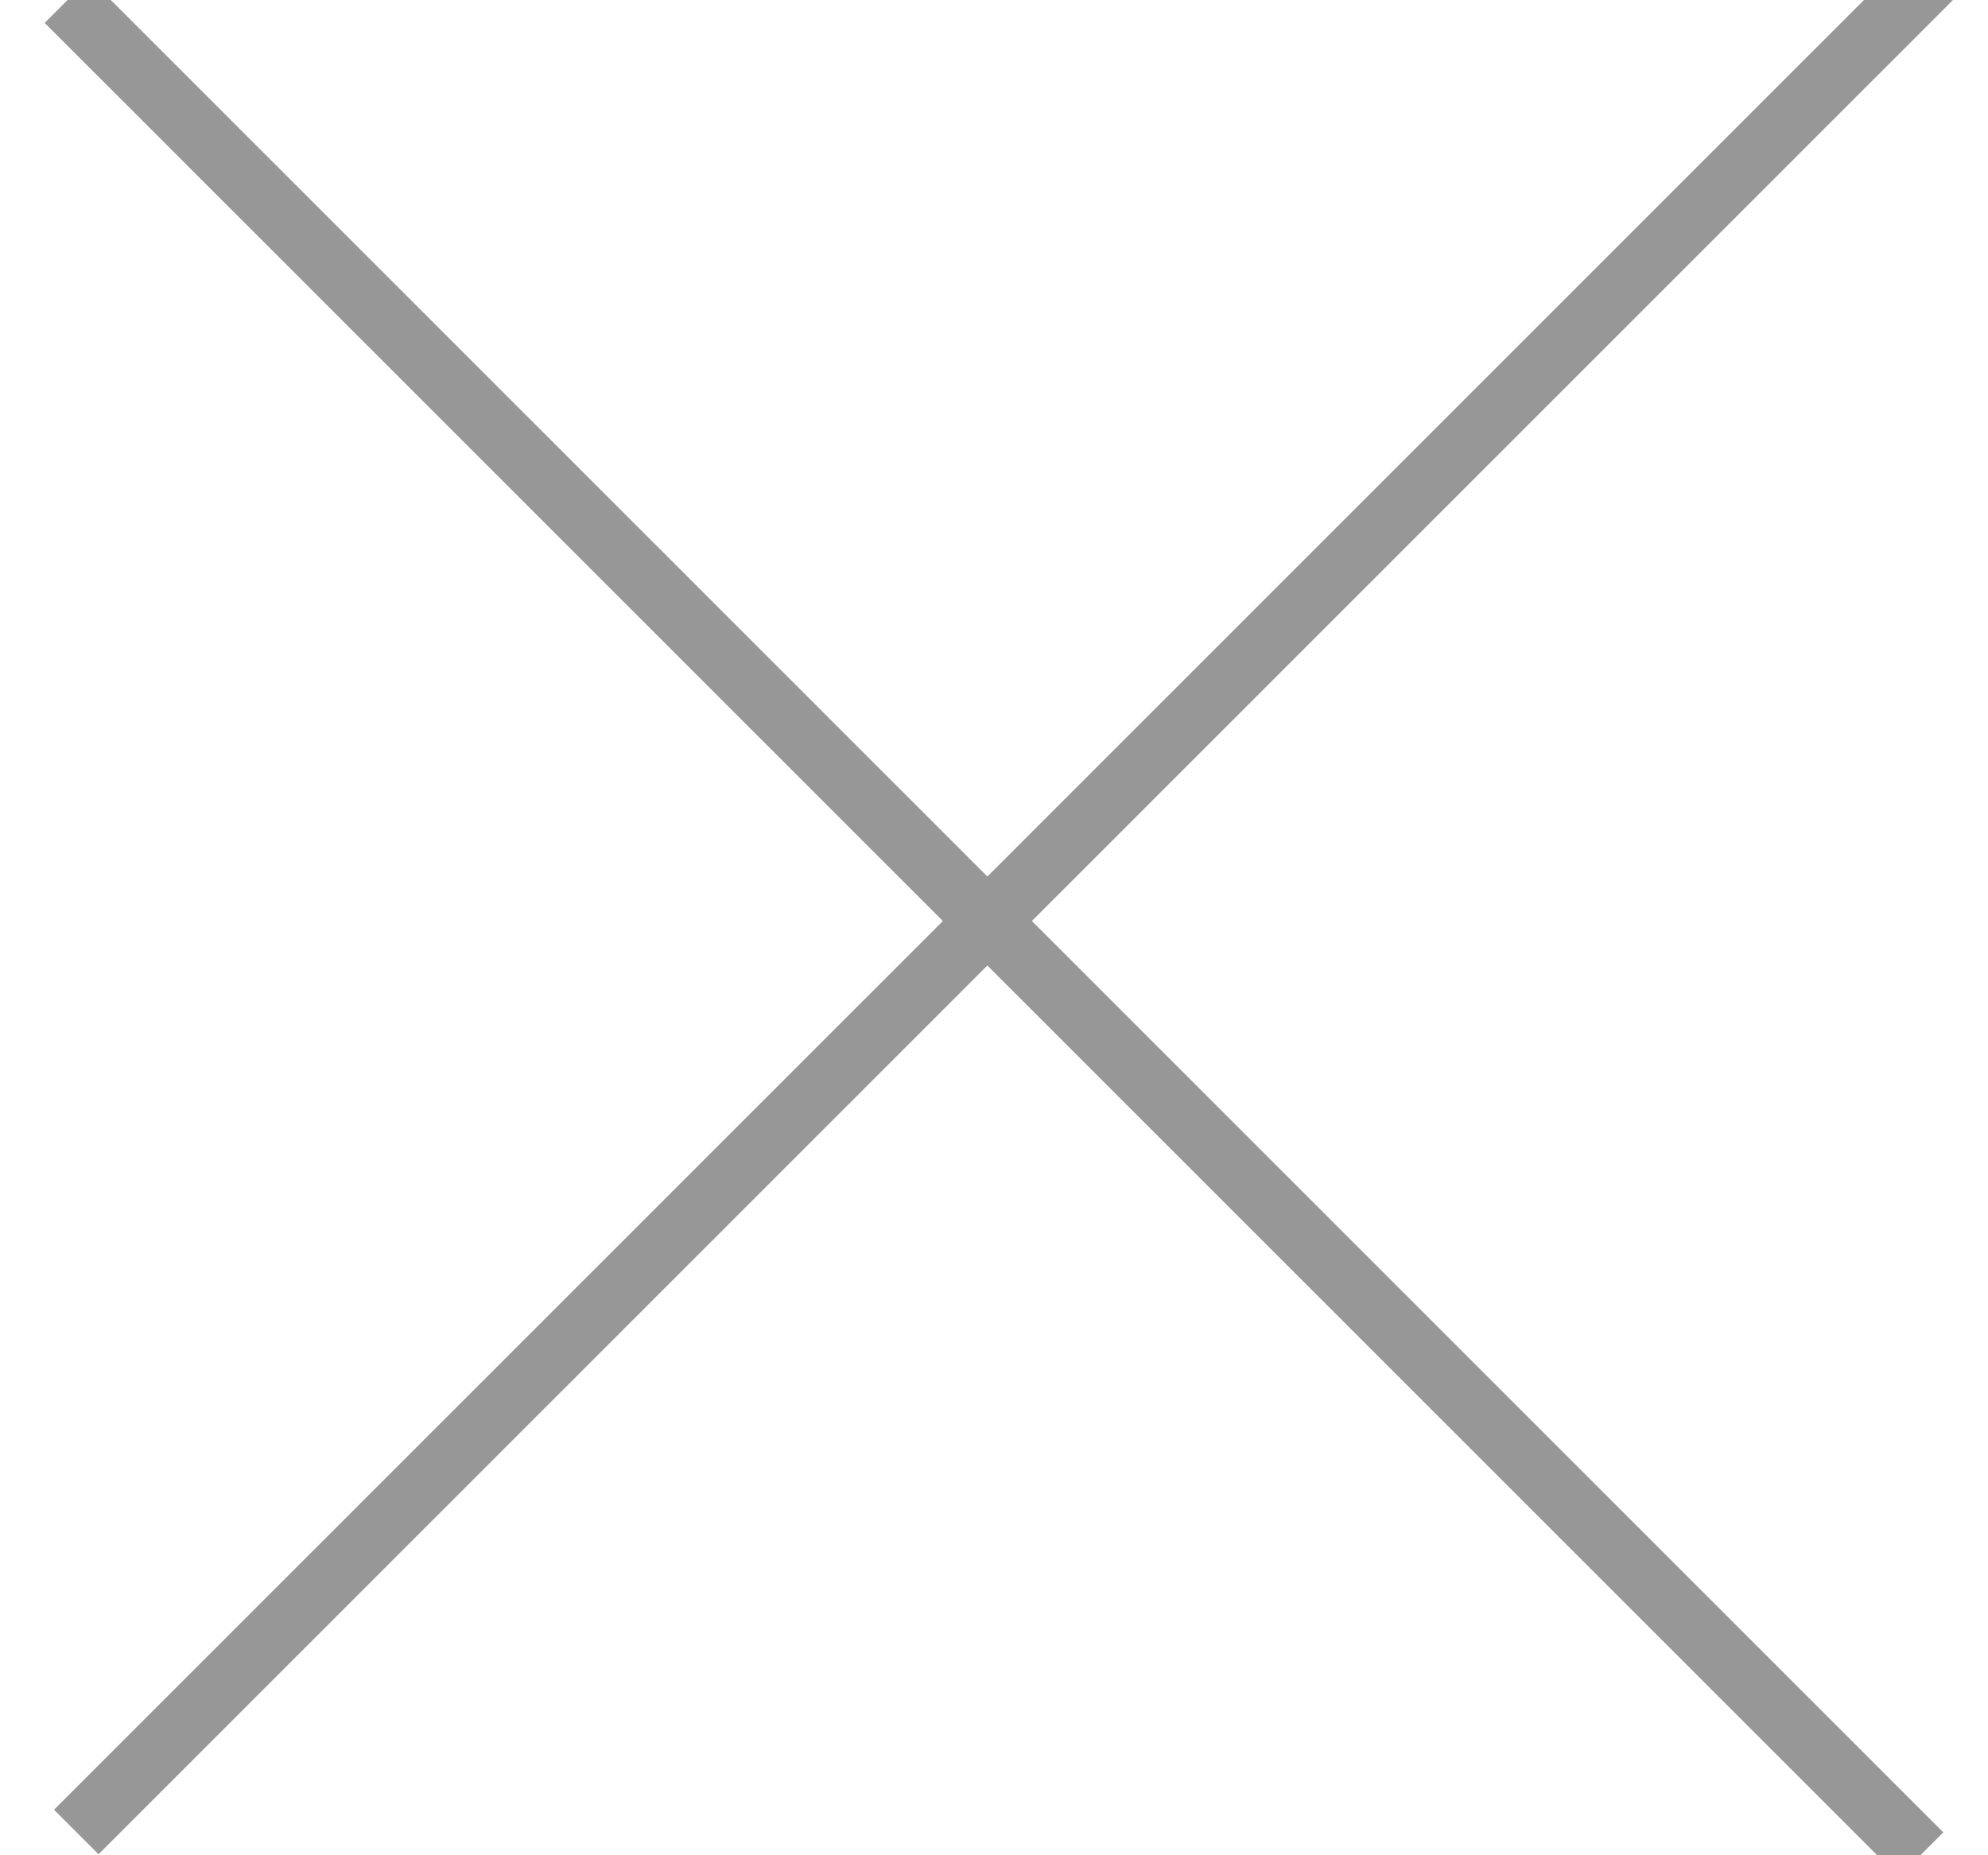 <?xml version="1.0" encoding="UTF-8" standalone="no"?>
<svg width="30px" height="28px" viewBox="0 0 30 28" version="1.1" xmlns="http://www.w3.org/2000/svg" xmlns:xlink="http://www.w3.org/1999/xlink">
    <!-- Generator: Sketch 47.1 (45422) - http://www.bohemiancoding.com/sketch -->
    <title>Close icon</title>
    <desc>Created with Sketch.</desc>
    <defs></defs>
    <g id="Website" stroke="none" stroke-width="1" fill="none" fill-rule="evenodd" stroke-linecap="square">
        <g id="Desktop-HD" transform="translate(-1341, -2468)" stroke="#979797" stroke-width="0.95">
            <g id="Project-view" transform="translate(20, 2425)">
                <g id="Close-icon" transform="translate(1322, 43)">
                    <path d="M27.796,0.004 L0.487,27.313" id="Line-5"></path>
                    <path d="M0.346,0.346 L27.654,27.654" id="Line-5-Copy"></path>
                </g>
            </g>
        </g>
    </g>
</svg>